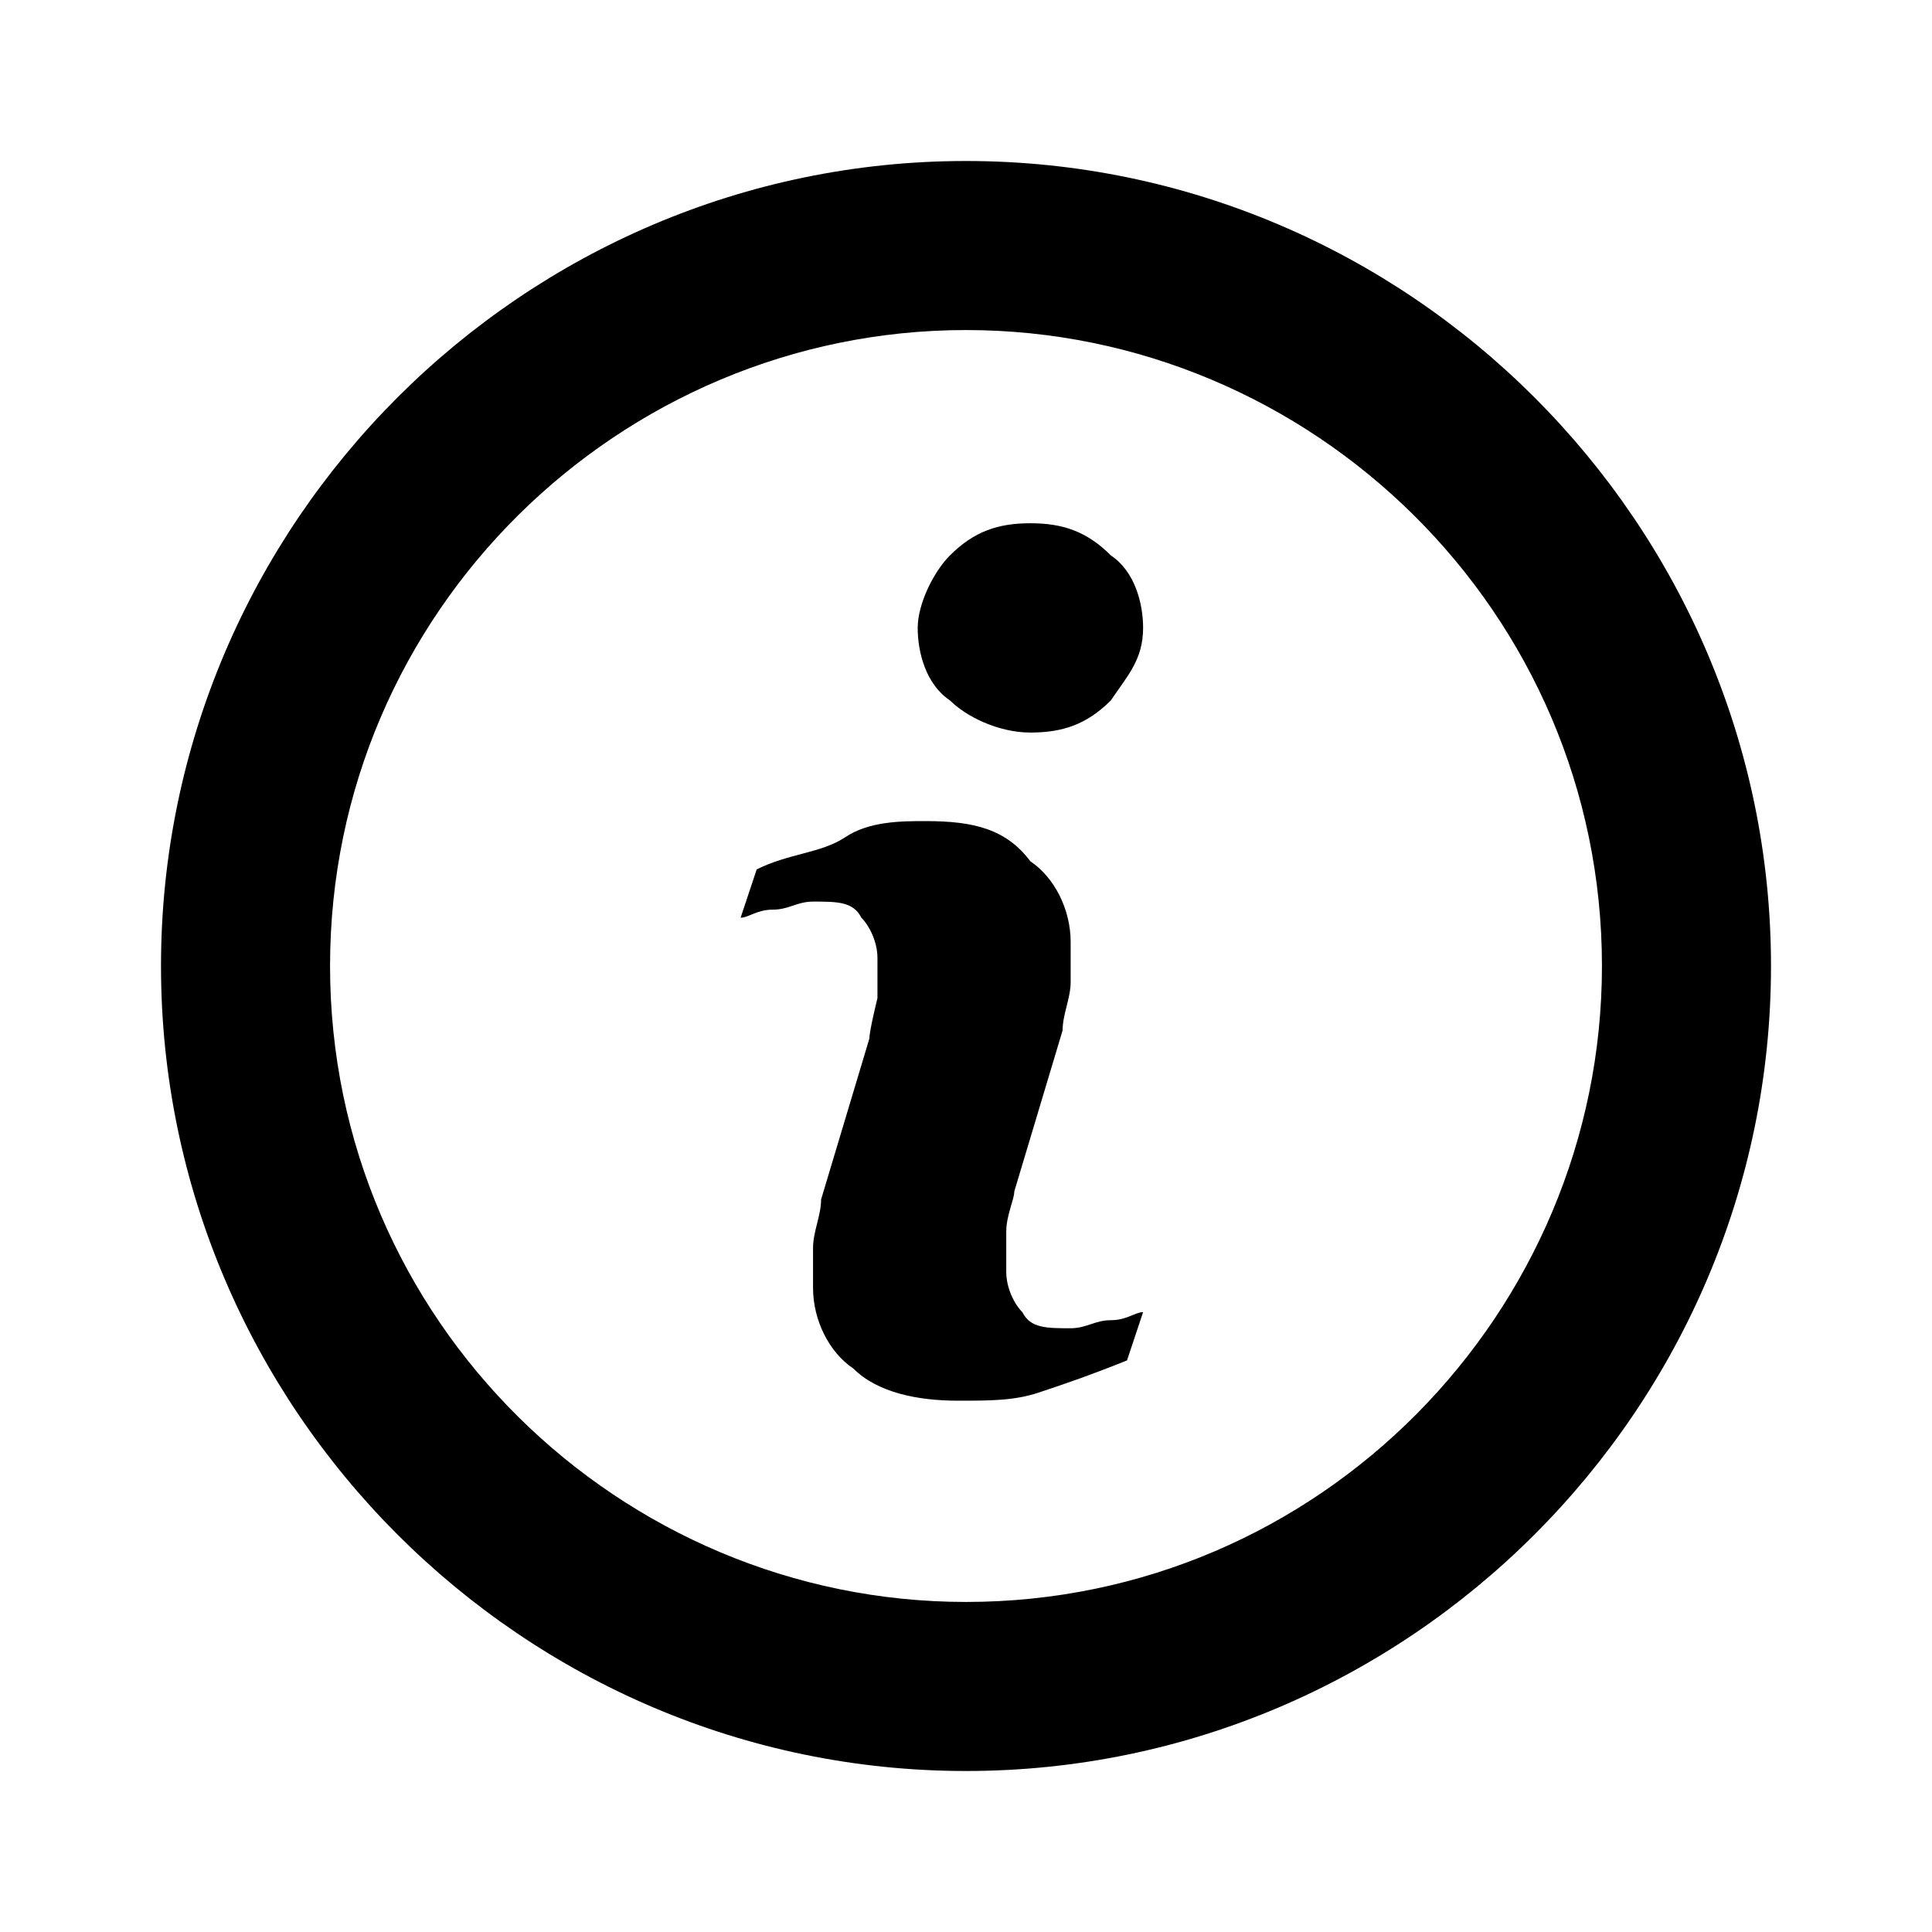 <svg class="icon-information-outline-medium" fill="currentColor" viewBox="0 0 24 24" xmlns="http://www.w3.org/2000/svg" role="img"><path d="m12.8 6.5c-.4 0-.7.1-1 .4-.2.2-.4.6-.4.9s.1.7.4.9c.2.2.6.4 1 .4s.7-.1 1-.4c.2-.3.4-.5.4-.9 0-.3-.1-.7-.4-.9-.3-.3-.6-.4-1-.4z"/><path d="m11.5 10.2c-.3 0-.7 0-1 .2s-.7.2-1.1.4l-.2.6c.1 0 .2-.1.4-.1s.3-.1.5-.1c.3 0 .5 0 .6.2.1.1.2.3.2.5v.5s-.1.4-.1.5l-.6 2c0 .2-.1.4-.1.6v.5c0 .4.2.8.5 1 .3.3.8.4 1.3.4.4 0 .7 0 1-.1s.6-.2 1.1-.4l.2-.6c-.1 0-.2.1-.4.1s-.3.1-.5.1c-.3 0-.5 0-.6-.2-.1-.1-.2-.3-.2-.5 0-.1 0-.2 0-.5 0-.2.1-.4.1-.5l.6-2c0-.2.1-.4.1-.6s0-.4 0-.5c0-.4-.2-.8-.5-1-.3-.4-.7-.5-1.3-.5z"/><path d="m22 12c0-5.5-4.5-10-10-10s-10 4.5-10 10 4.5 10 10 10 10-4.5 10-10zm-10-7.9c4.3 0 7.9 3.5 7.9 7.9 0 4.3-3.5 7.9-7.9 7.9-4.3 0-7.9-3.5-7.9-7.9s3.6-7.9 7.9-7.9z"/></svg>